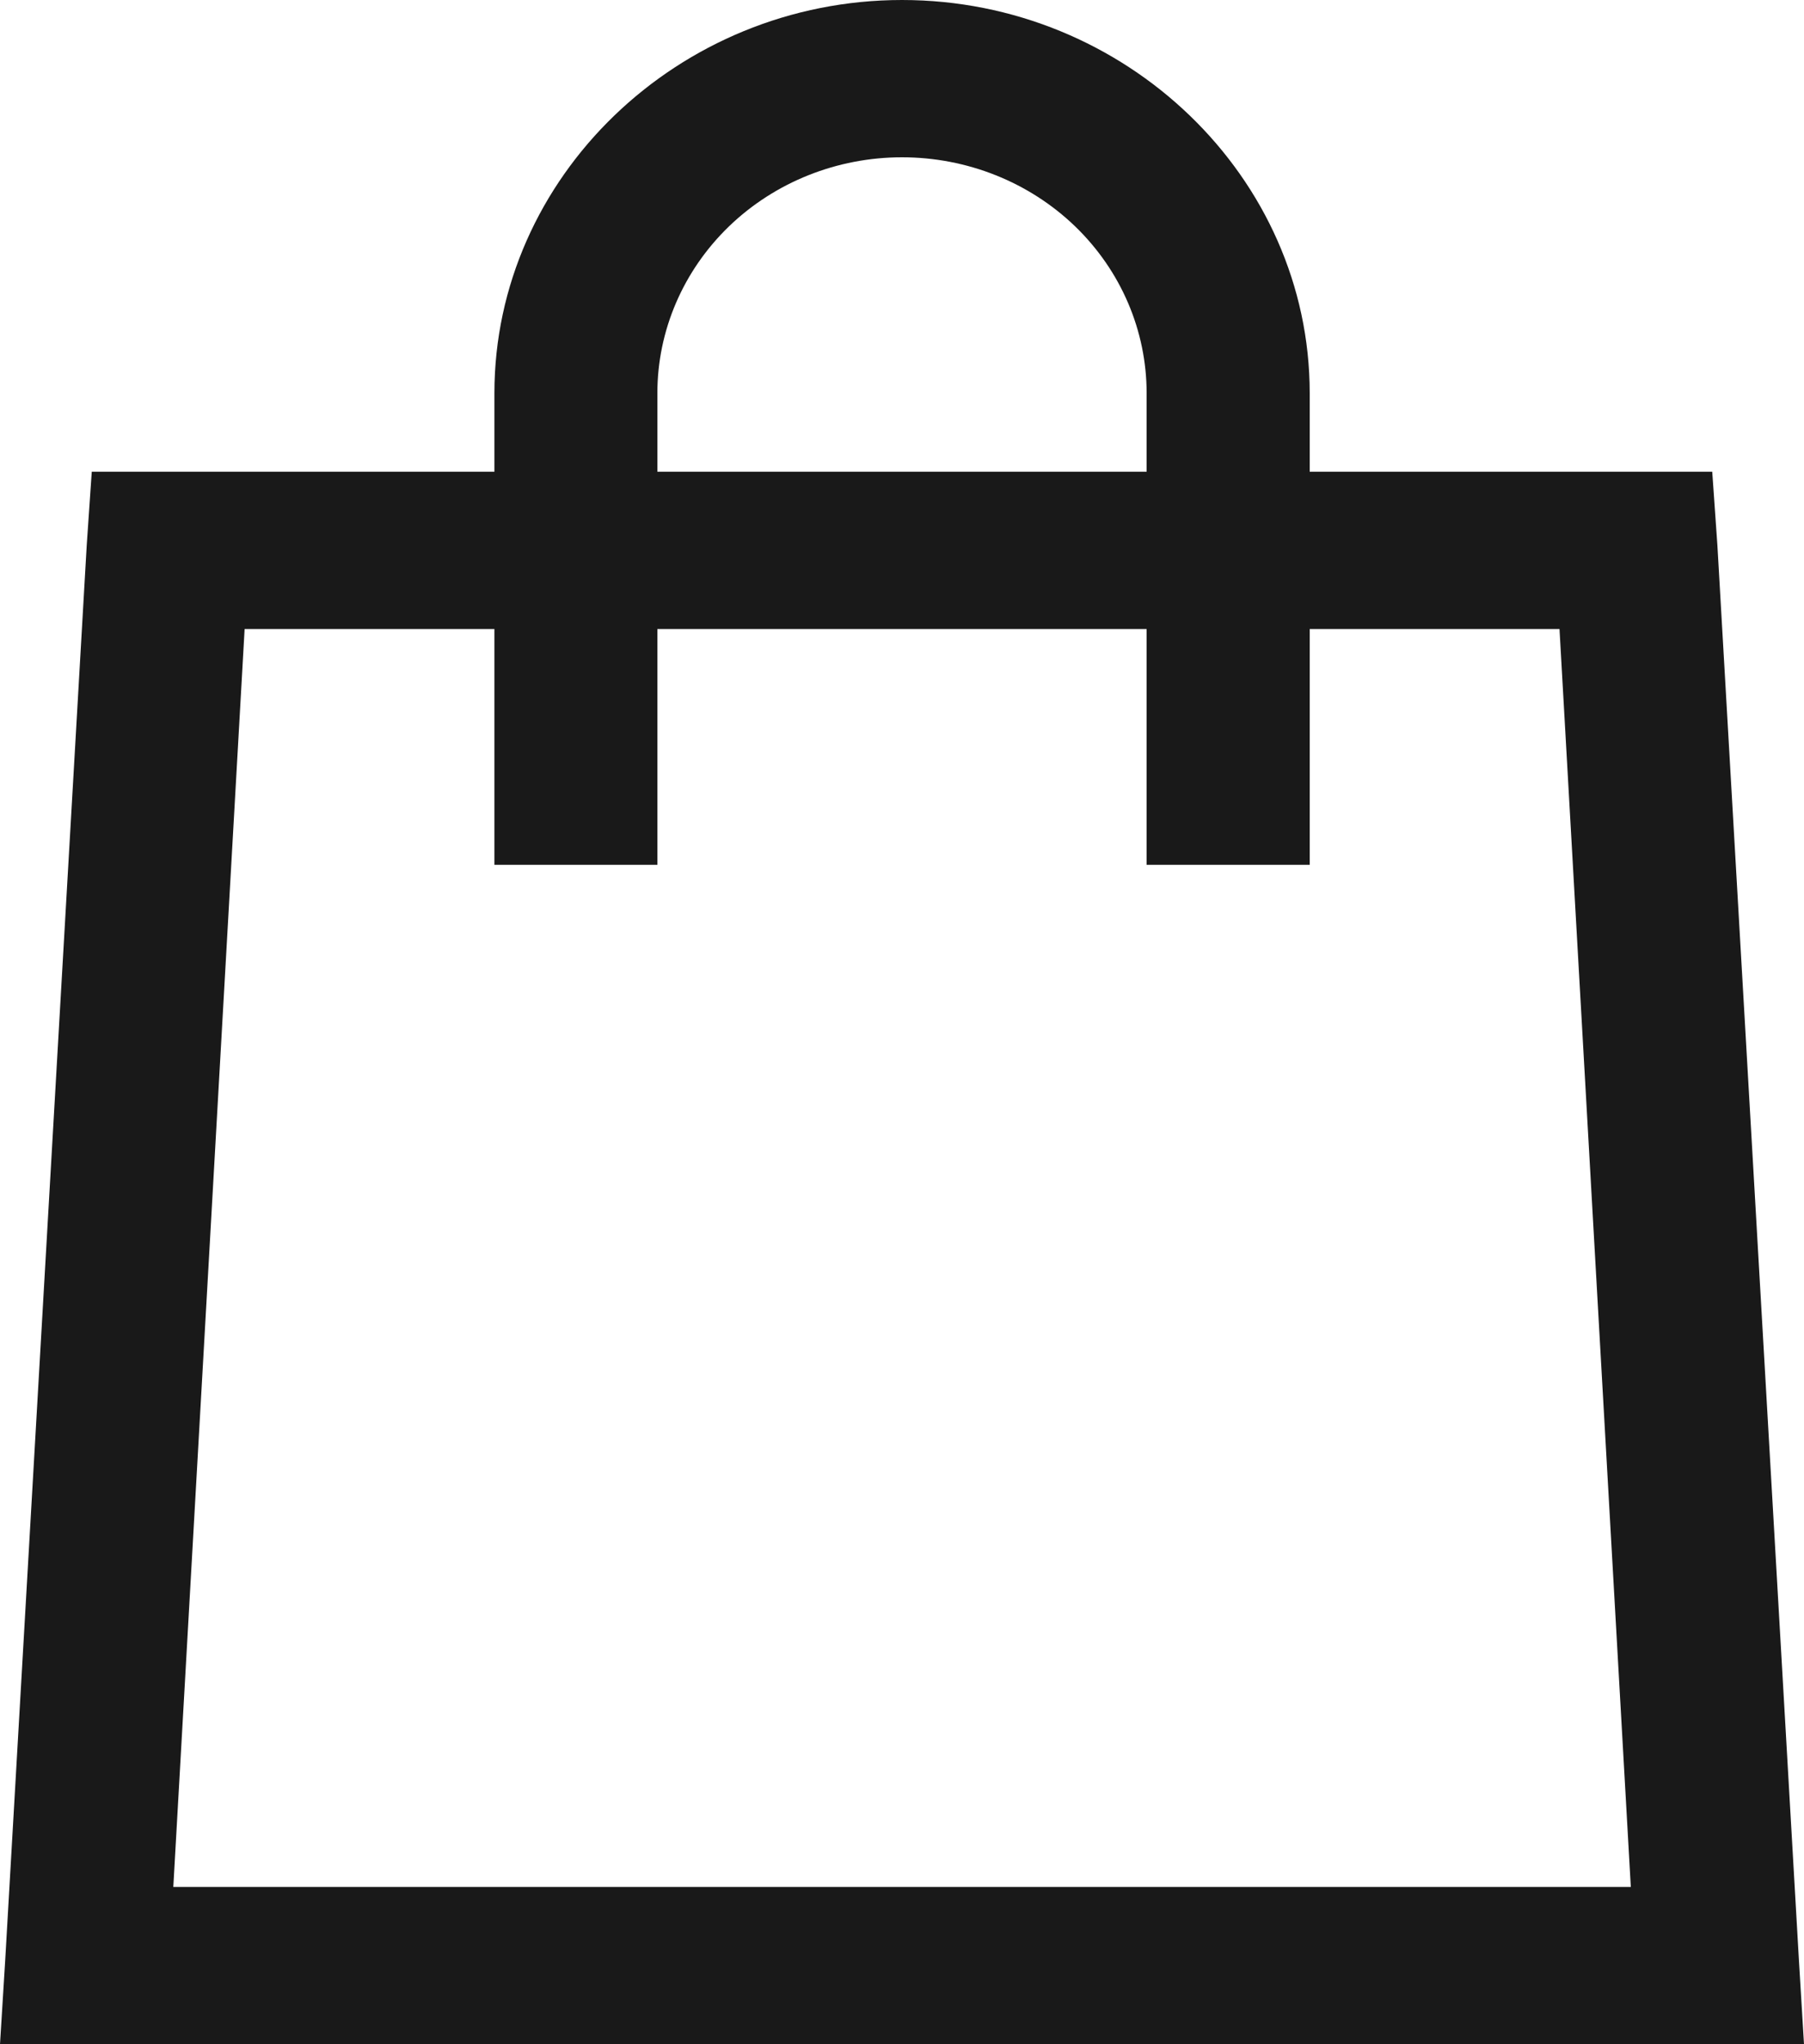 <svg width="15" height="17" viewBox="0 0 15 17" fill="none" xmlns="http://www.w3.org/2000/svg">
<path d="M7.5 0C5.639 0 4.111 1.474 4.111 3.269V3.923H0.763L0.721 4.536L0.043 16.306L0 17H15L14.958 16.305L14.28 4.536L14.237 3.923H10.89V3.269C10.89 1.474 9.362 0 7.5 0ZM7.5 1.308C8.04 1.308 8.557 1.514 8.939 1.882C9.32 2.25 9.534 2.749 9.534 3.269V3.923H5.466V3.269C5.466 2.749 5.681 2.25 6.062 1.882C6.444 1.514 6.961 1.308 7.5 1.308ZM2.034 5.231H4.111V7.192H5.466V5.231H9.534V7.192H10.89V5.231H12.967L13.56 15.692H1.441L2.034 5.231Z" fill="#191919"/>
</svg>
